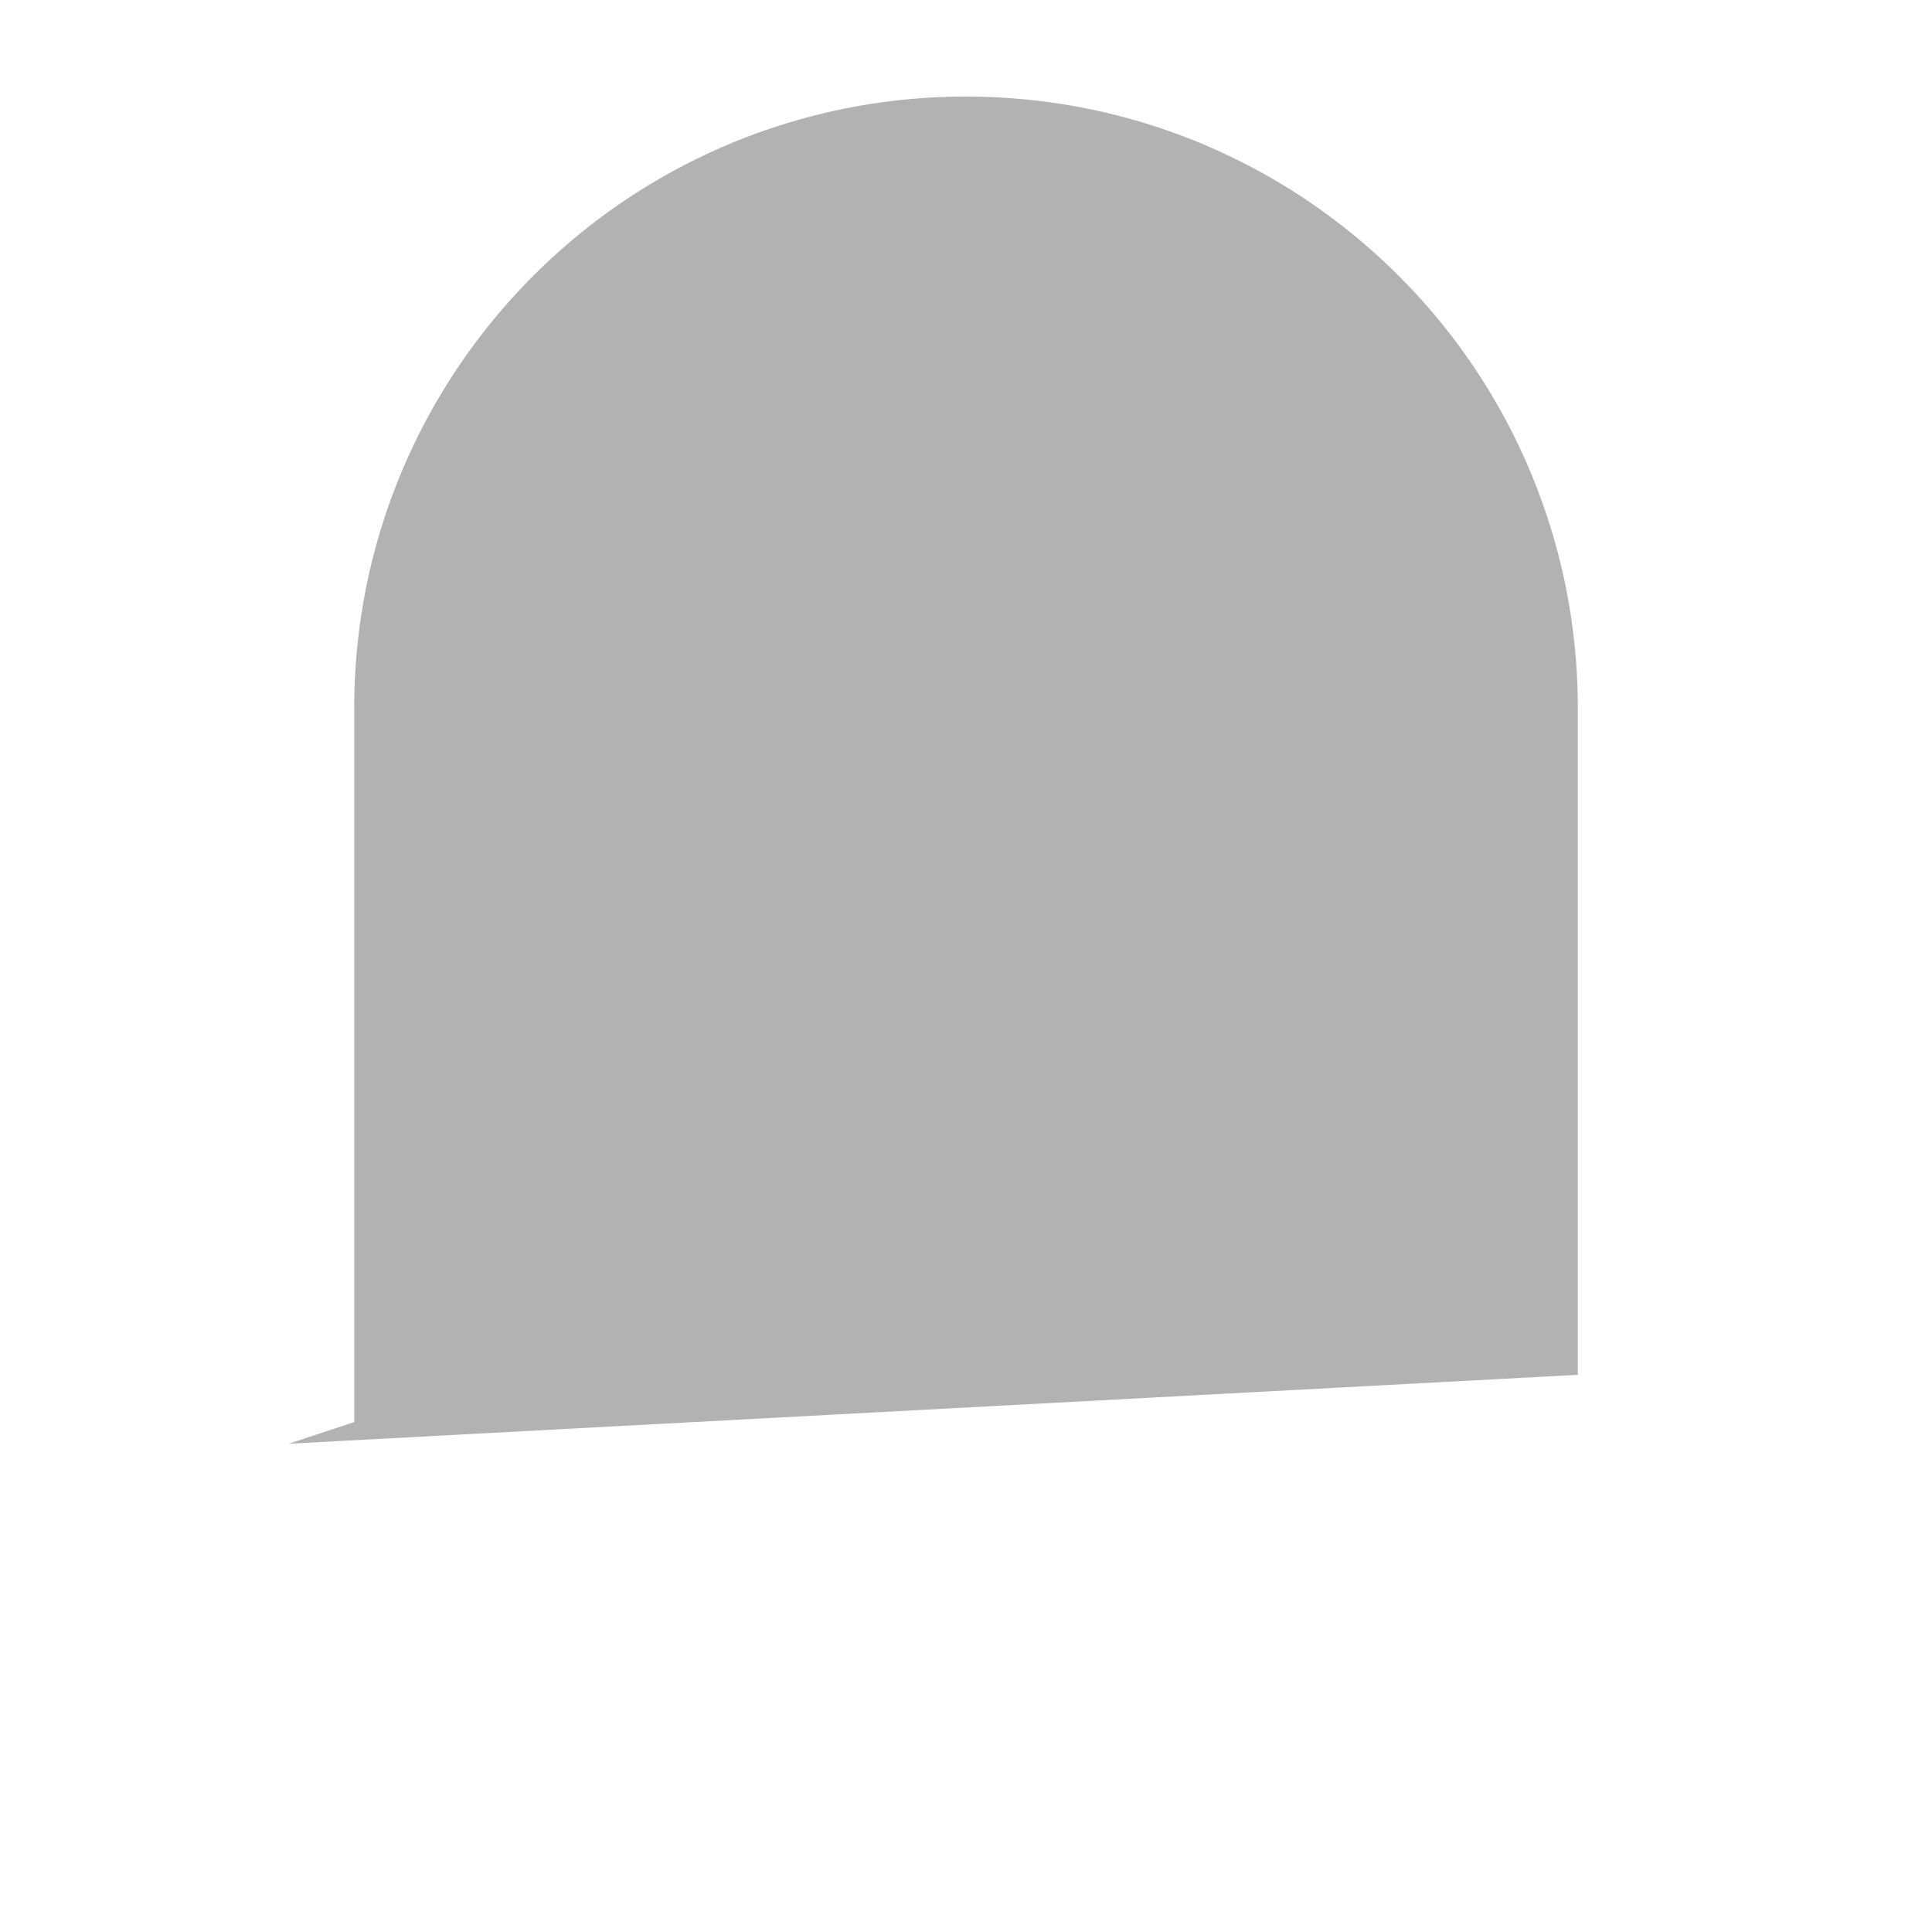 <svg class="icon"  viewBox="0 0 1024 1024" version="1.1" xmlns="http://www.w3.org/2000/svg"><path d="M512 51.2c89.566 0 170.667 36.318 229.308 94.959A323.243 323.243 0 0 1 836.267 375.467v353.212l-683.213 36.523 34.679-11.469V375.467c0-89.566 36.318-170.667 94.959-229.308A323.243 323.243 0 0 1 512 51.2z" fill="#B2B2B2" /></svg>